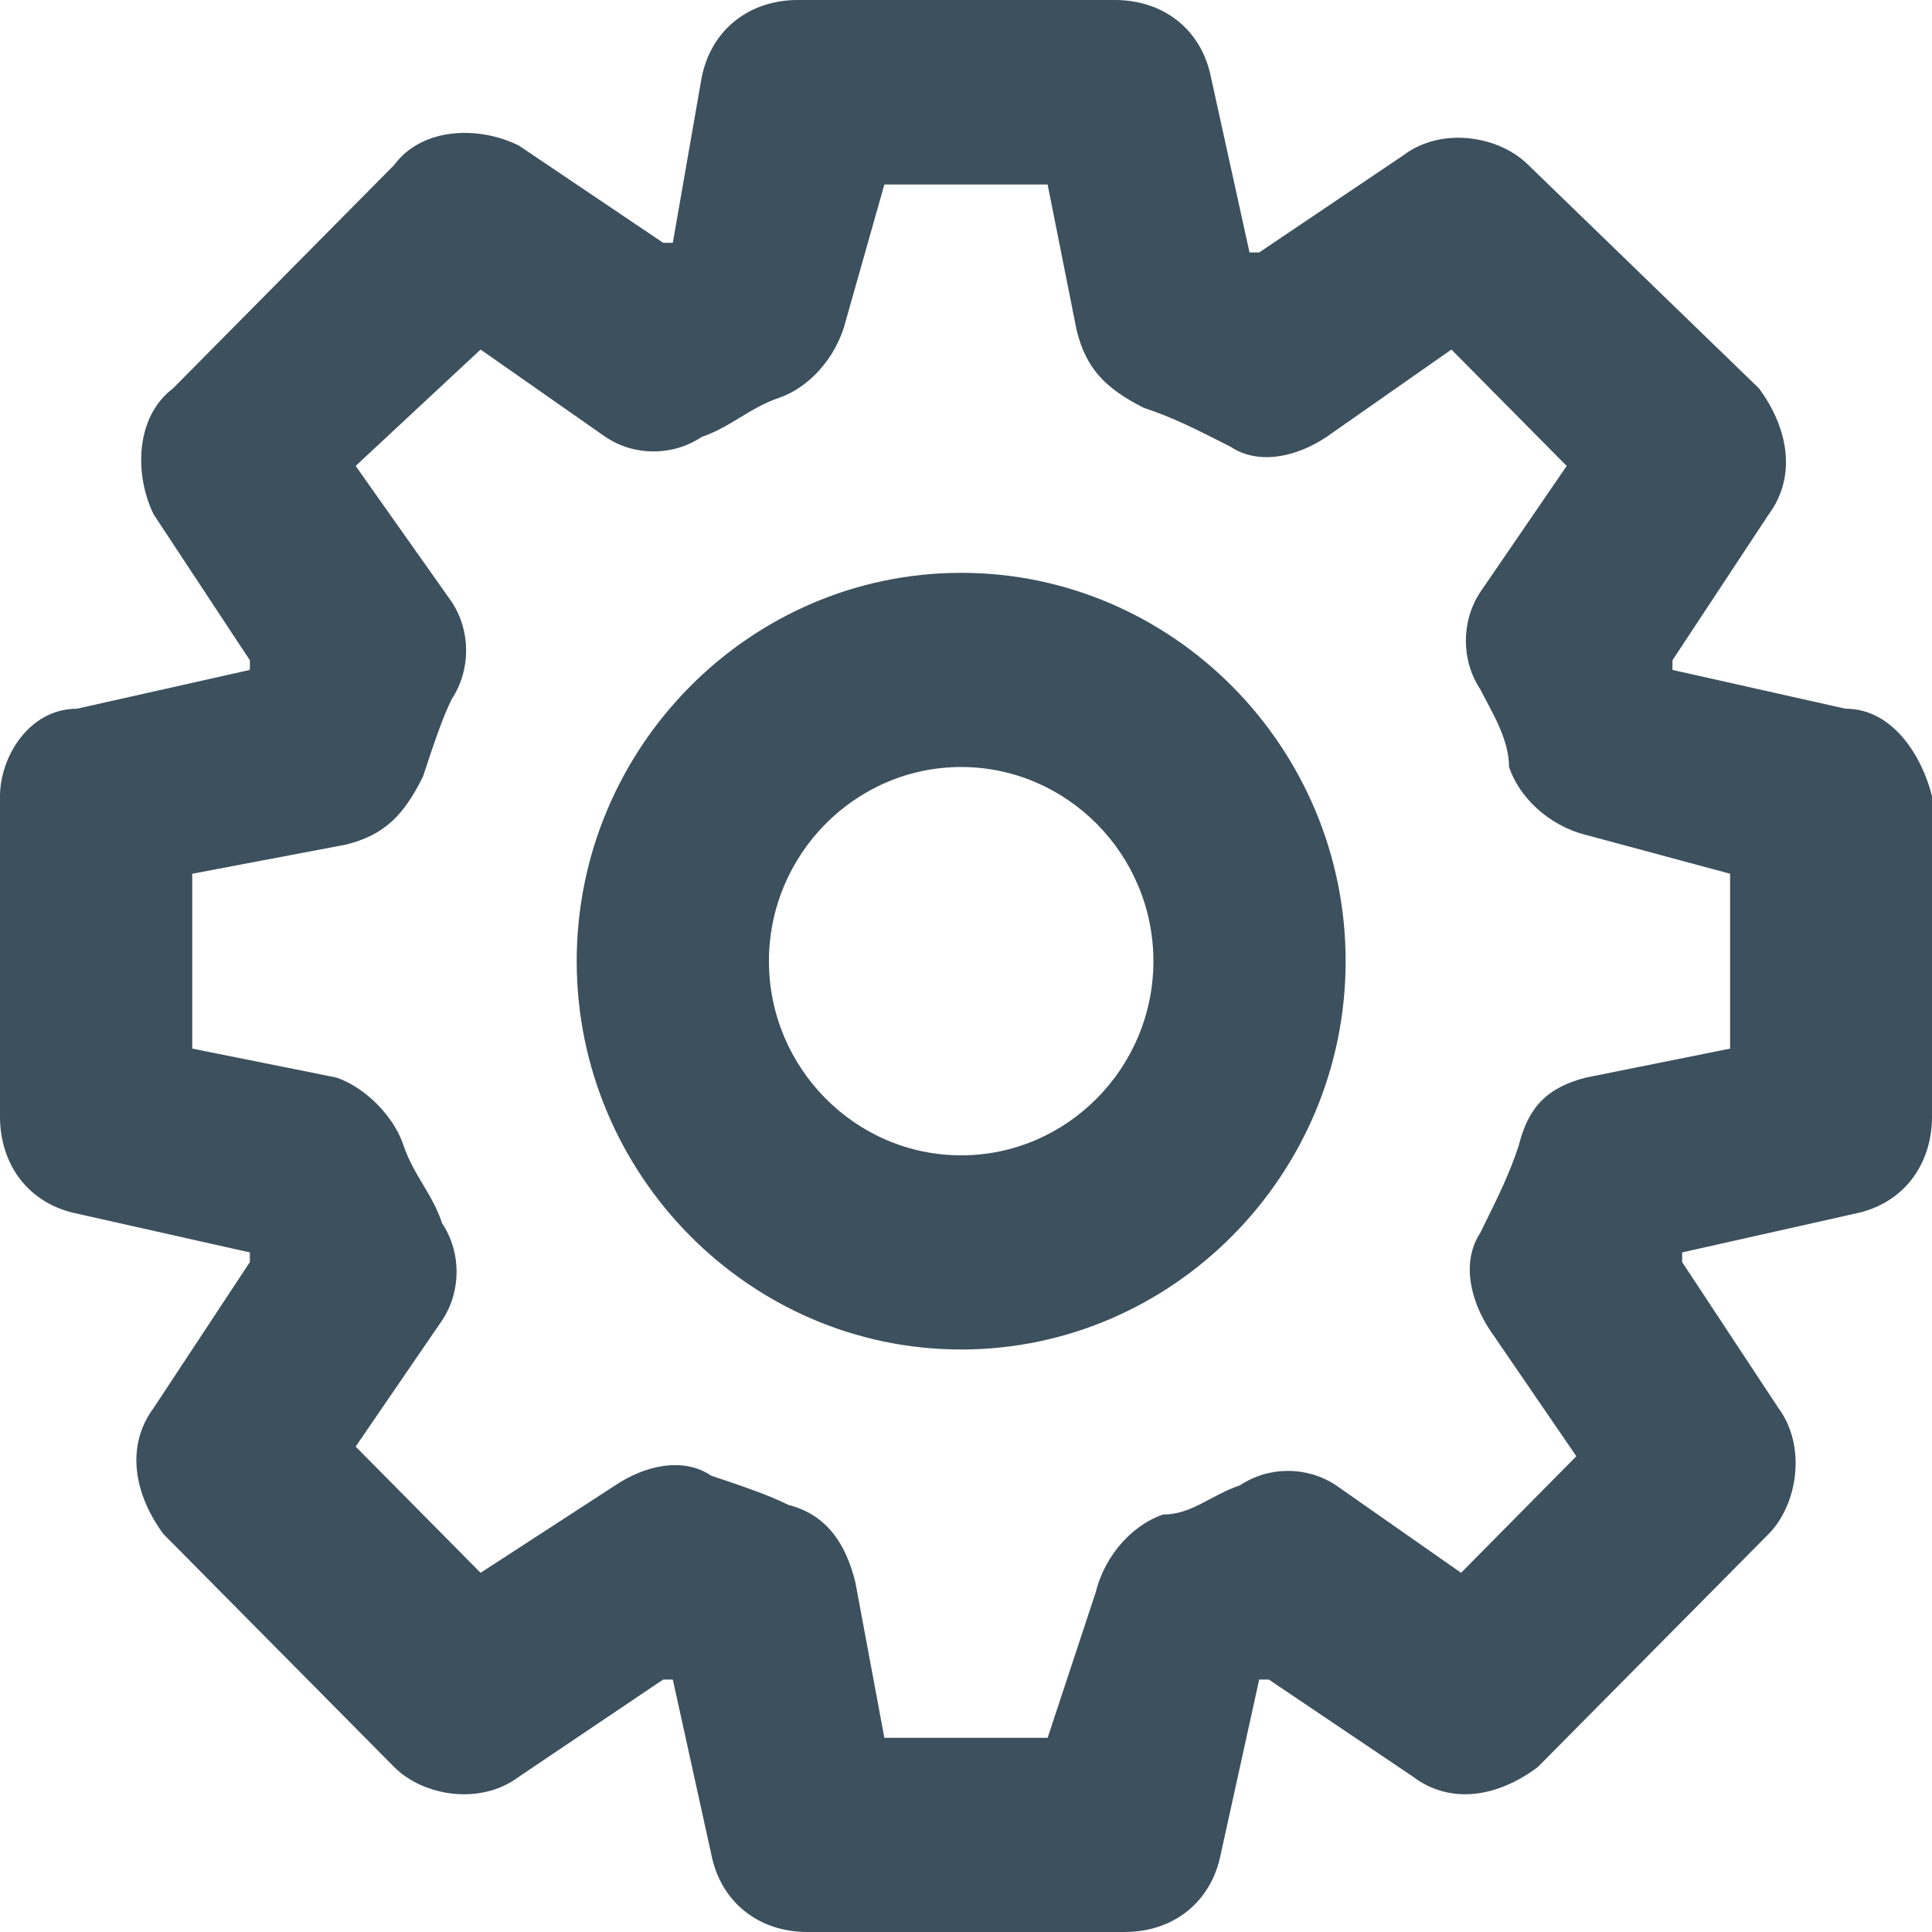 <?xml version='1.0' encoding='UTF-8'?>
<svg width='12px' height='12px' viewBox='0 0 12 12' version='1.1' xmlns='http://www.w3.org/2000/svg' xmlns:xlink='http://www.w3.org/1999/xlink'>
    <!-- Generator: Sketch 64 (93537) - https://sketch.com -->
    <title>icons/cog</title>
    <desc>Created with Sketch.</desc>
    <g id='icons/cog' stroke='none' stroke-width='1' fill='none' fill-rule='evenodd'>
        <path d='M6.925,2.57571742e-14 C7.224,2.57571742e-14 7.463,0.181 7.522,0.482 L7.522,0.482 L7.761,1.568 L7.761,1.568 L7.821,1.568 L8.716,0.965 C8.955,0.784 9.313,0.844 9.493,1.025 L9.493,1.025 L10.925,2.412 C11.104,2.653 11.164,2.955 10.985,3.196 L10.985,3.196 L10.388,4.101 L10.388,4.101 L10.388,4.161 L11.463,4.402 C11.761,4.402 11.94,4.704 12,4.945 L12,4.945 L12,6.935 C12,7.236 11.821,7.477 11.522,7.538 L11.522,7.538 L10.448,7.779 L10.448,7.779 L10.448,7.839 L11.045,8.744 C11.224,8.985 11.164,9.347 10.985,9.528 L10.985,9.528 L9.552,10.975 C9.313,11.156 9.015,11.216 8.776,11.035 L8.776,11.035 L7.881,10.432 L7.881,10.432 L7.821,10.432 L7.582,11.518 C7.522,11.819 7.284,12 6.985,12 L6.985,12 L5.015,12 C4.716,12 4.478,11.819 4.418,11.518 L4.418,11.518 L4.179,10.432 L4.179,10.432 L4.119,10.432 L3.224,11.035 C2.985,11.216 2.627,11.156 2.448,10.975 L2.448,10.975 L1.015,9.528 C0.836,9.286 0.776,8.985 0.955,8.744 L0.955,8.744 L1.552,7.839 L1.552,7.839 L1.552,7.779 L0.478,7.538 C0.179,7.477 -9.76996262e-15,7.236 -9.76996262e-15,6.935 L-9.76996262e-15,6.935 L-9.76996262e-15,4.945 C-9.76996262e-15,4.704 0.179,4.402 0.478,4.402 L0.478,4.402 L1.552,4.161 L1.552,4.161 L1.552,4.101 L0.955,3.196 C0.836,2.955 0.836,2.593 1.075,2.412 L1.075,2.412 L2.448,1.025 C2.627,0.784 2.985,0.784 3.224,0.905 L3.224,0.905 L4.119,1.508 L4.119,1.508 L4.179,1.508 L4.358,0.482 C4.418,0.181 4.657,2.57571742e-14 4.955,2.57571742e-14 L4.955,2.57571742e-14 Z M6.507,1.146 L5.493,1.146 L5.254,1.99 C5.194,2.231 5.015,2.412 4.836,2.472 C4.657,2.533 4.537,2.653 4.358,2.714 C4.179,2.834 3.94,2.834 3.761,2.714 L3.761,2.714 L2.985,2.171 L2.209,2.894 L2.806,3.739 C2.925,3.92 2.925,4.161 2.806,4.342 C2.746,4.462 2.687,4.643 2.627,4.824 C2.507,5.065 2.388,5.186 2.149,5.246 L2.149,5.246 L1.194,5.427 L1.194,6.513 L2.09,6.693 C2.269,6.754 2.448,6.935 2.507,7.116 C2.567,7.296 2.687,7.417 2.746,7.598 C2.866,7.779 2.866,8.02 2.746,8.201 L2.746,8.201 L2.209,8.985 L2.985,9.769 L3.821,9.226 C4,9.106 4.239,9.045 4.418,9.166 C4.597,9.226 4.776,9.286 4.896,9.347 C5.134,9.407 5.254,9.588 5.313,9.829 L5.313,9.829 L5.493,10.794 L6.507,10.794 L6.806,9.889 C6.866,9.648 7.045,9.467 7.224,9.407 C7.403,9.407 7.522,9.286 7.701,9.226 C7.881,9.106 8.119,9.106 8.299,9.226 L8.299,9.226 L9.075,9.769 L9.791,9.045 L9.254,8.261 C9.134,8.08 9.075,7.839 9.194,7.658 C9.313,7.417 9.373,7.296 9.433,7.116 C9.493,6.874 9.612,6.754 9.851,6.693 L9.851,6.693 L10.746,6.513 L10.746,5.427 L9.851,5.186 C9.612,5.126 9.433,4.945 9.373,4.764 C9.373,4.583 9.254,4.402 9.194,4.281 C9.075,4.101 9.075,3.859 9.194,3.678 L9.194,3.678 L9.731,2.894 L9.015,2.171 L8.239,2.714 C8.06,2.834 7.821,2.894 7.642,2.774 C7.403,2.653 7.284,2.593 7.104,2.533 C6.866,2.412 6.746,2.291 6.687,2.05 L6.687,2.05 L6.507,1.146 Z M5.97,3.558 C7.284,3.558 8.358,4.643 8.358,5.97 C8.358,7.296 7.284,8.382 5.97,8.382 C4.657,8.382 3.582,7.296 3.582,5.97 C3.582,4.643 4.657,3.558 5.97,3.558 Z M5.97,4.764 C5.313,4.764 4.776,5.307 4.776,5.97 C4.776,6.633 5.313,7.176 5.97,7.176 C6.627,7.176 7.164,6.633 7.164,5.97 C7.164,5.307 6.627,4.764 5.97,4.764 Z' id='cog' fill='#3C505D'></path>
    </g>
</svg>